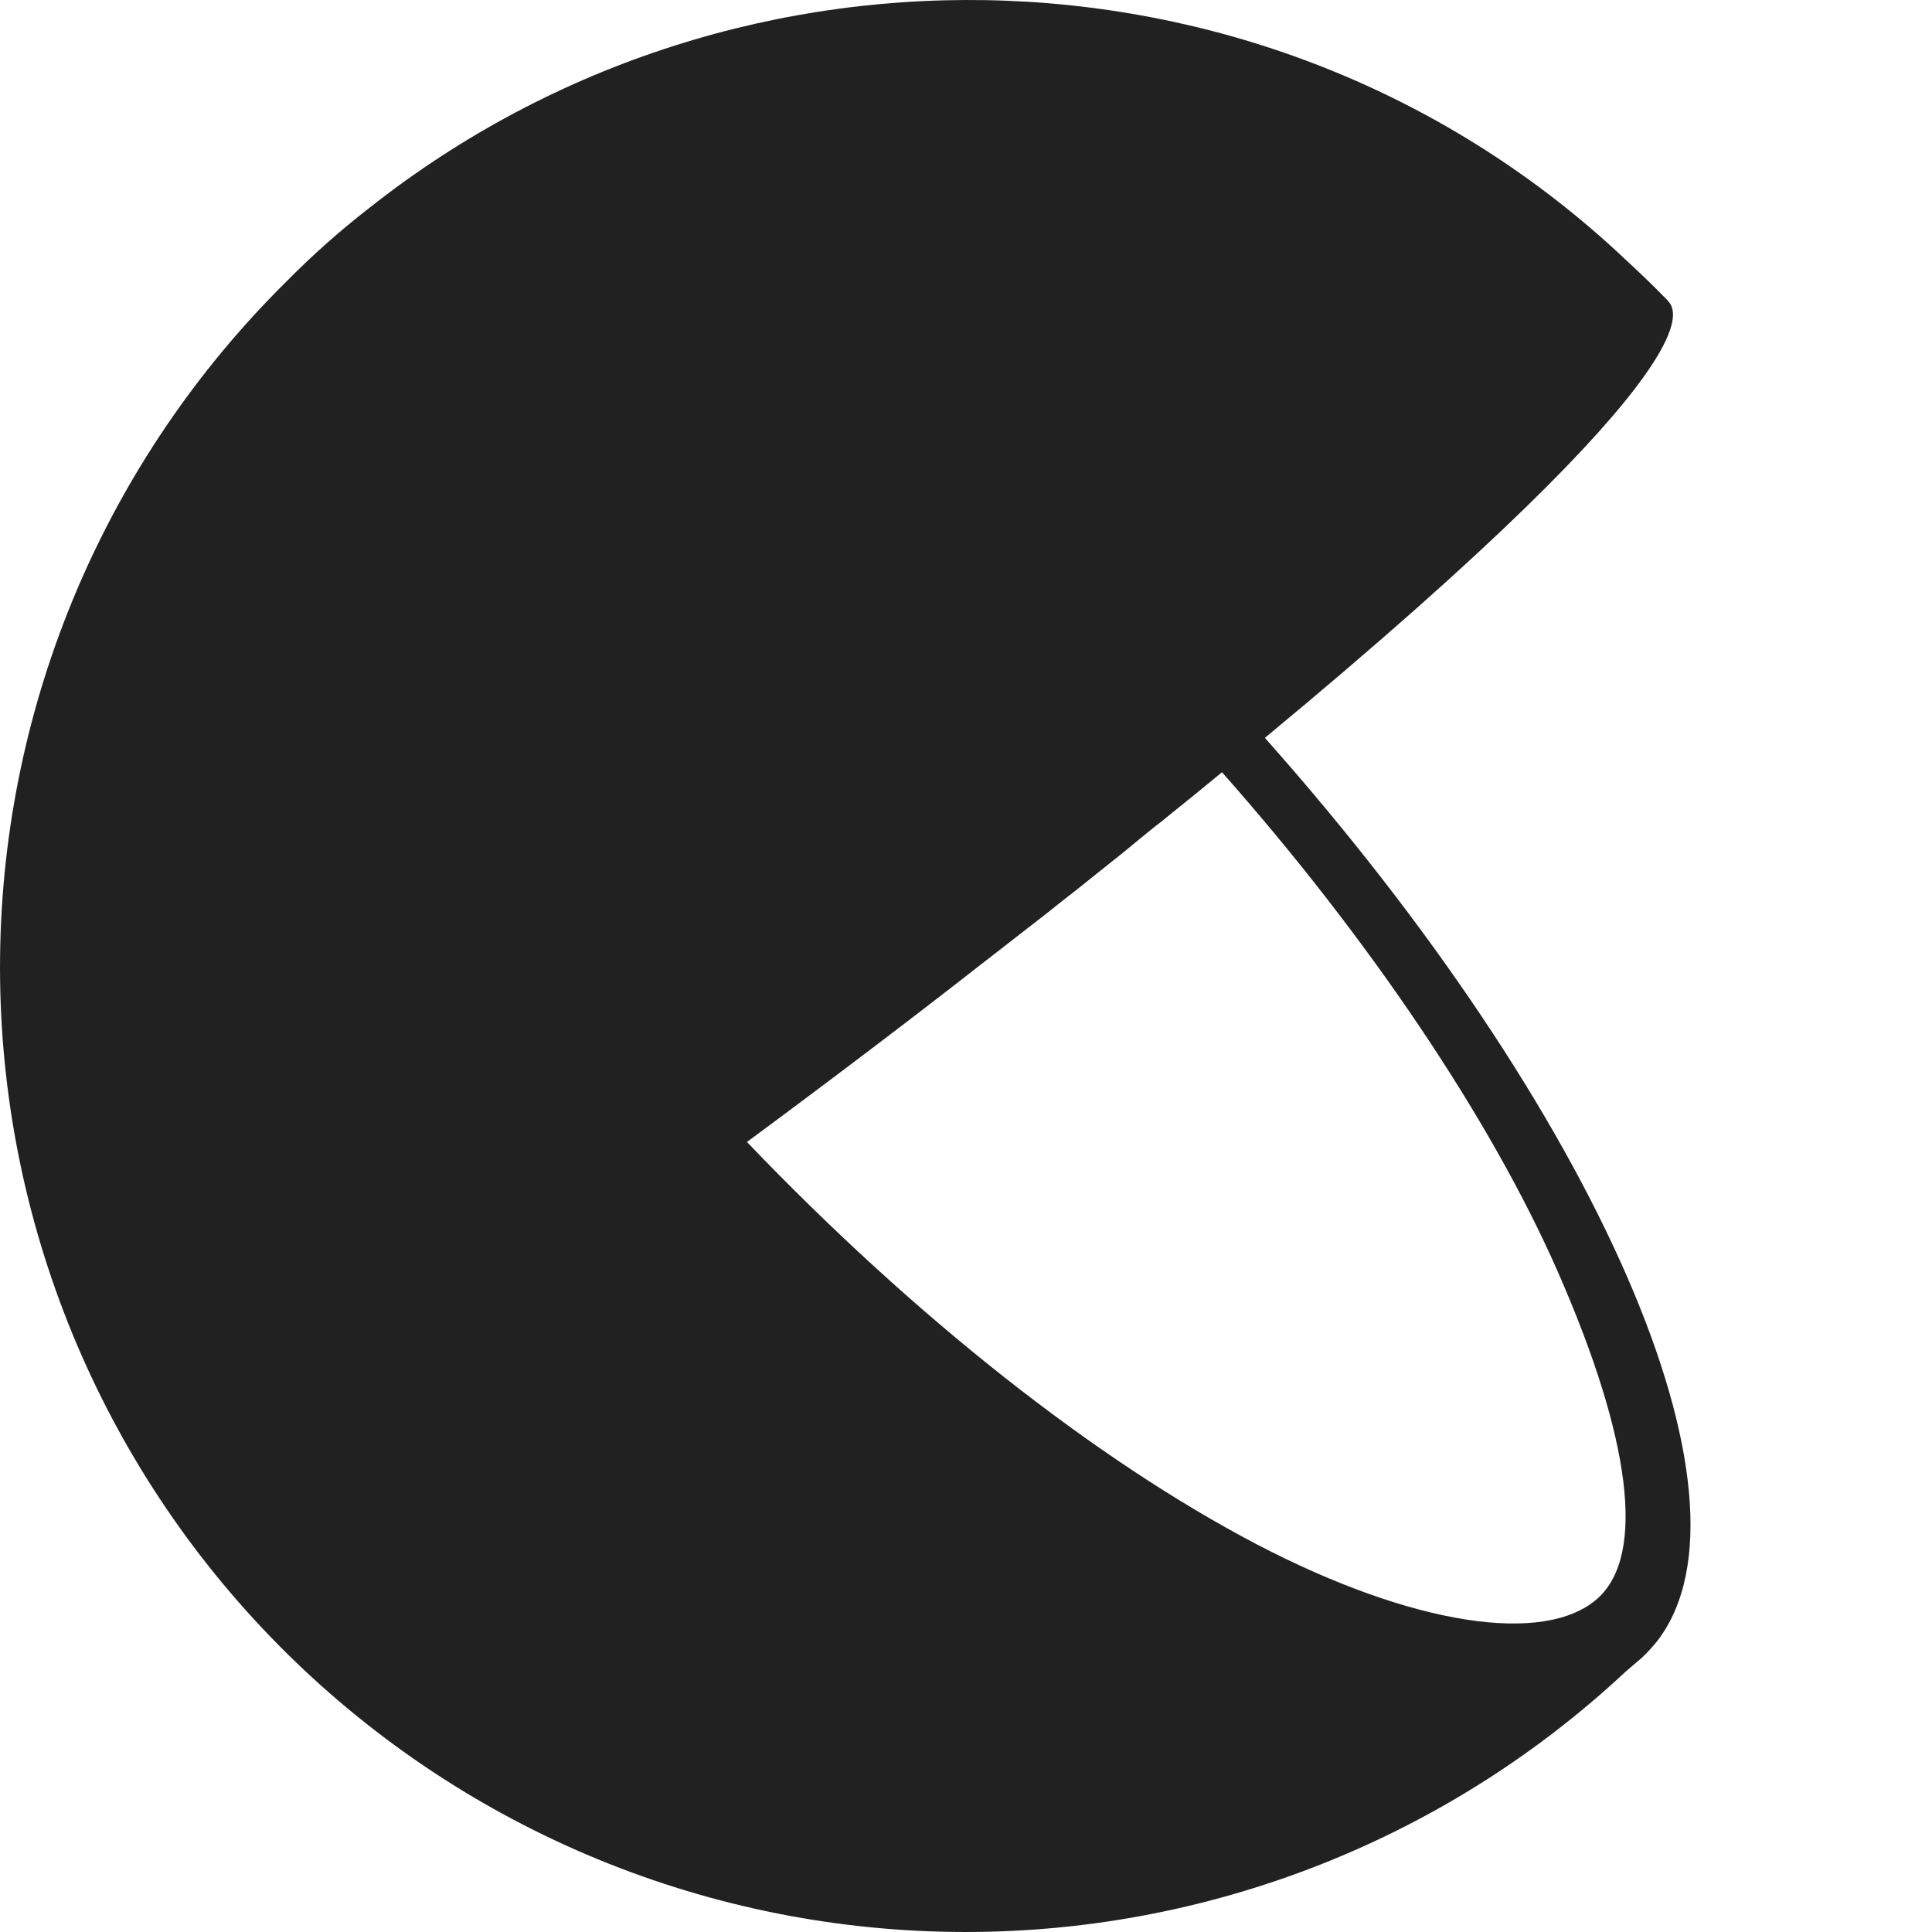 <svg width="24" height="24" viewBox="0 0 24 24" fill="none" xmlns="http://www.w3.org/2000/svg">
<g clip-path="url(#clip0_11540_6242)">
<path d="M15.713 9.166C21.491 4.381 20.796 3.83 20.715 3.731C20.543 3.553 20.365 3.384 20.186 3.218C15.885 -0.839 9.209 -1.07 4.589 2.582C4.223 2.866 3.876 3.174 3.551 3.504C1.313 5.72 0.037 8.728 0.001 11.877C-0.036 15.026 1.17 18.062 3.357 20.33C5.544 22.598 8.536 23.915 11.687 23.996C14.838 24.077 17.895 22.916 20.196 20.764L20.395 20.594C20.467 20.526 20.534 20.453 20.595 20.375C21.938 18.601 19.848 13.819 15.713 9.166ZM12.201 11.969L12.271 11.915L12.622 11.642L12.704 11.578L13.027 11.327L13.139 11.237L13.418 11.018L13.55 10.912L13.799 10.713L13.957 10.587L14.157 10.422L14.344 10.27C14.402 10.226 14.46 10.181 14.514 10.135L14.727 9.963L14.857 9.858L15.101 9.658L15.18 9.593C17.005 11.654 18.523 13.909 19.352 15.799C20.265 17.877 20.441 19.314 19.852 19.851C19.194 20.449 17.529 20.186 15.61 19.183C13.614 18.138 11.361 16.363 9.279 14.186C10.35 13.394 11.324 12.655 12.201 11.969Z" fill="#212121"/>
</g>
<defs>
<clipPath id="clip0_11540_6242">
<rect width="24" height="24" fill="white"/>
</clipPath>
</defs>
</svg>
